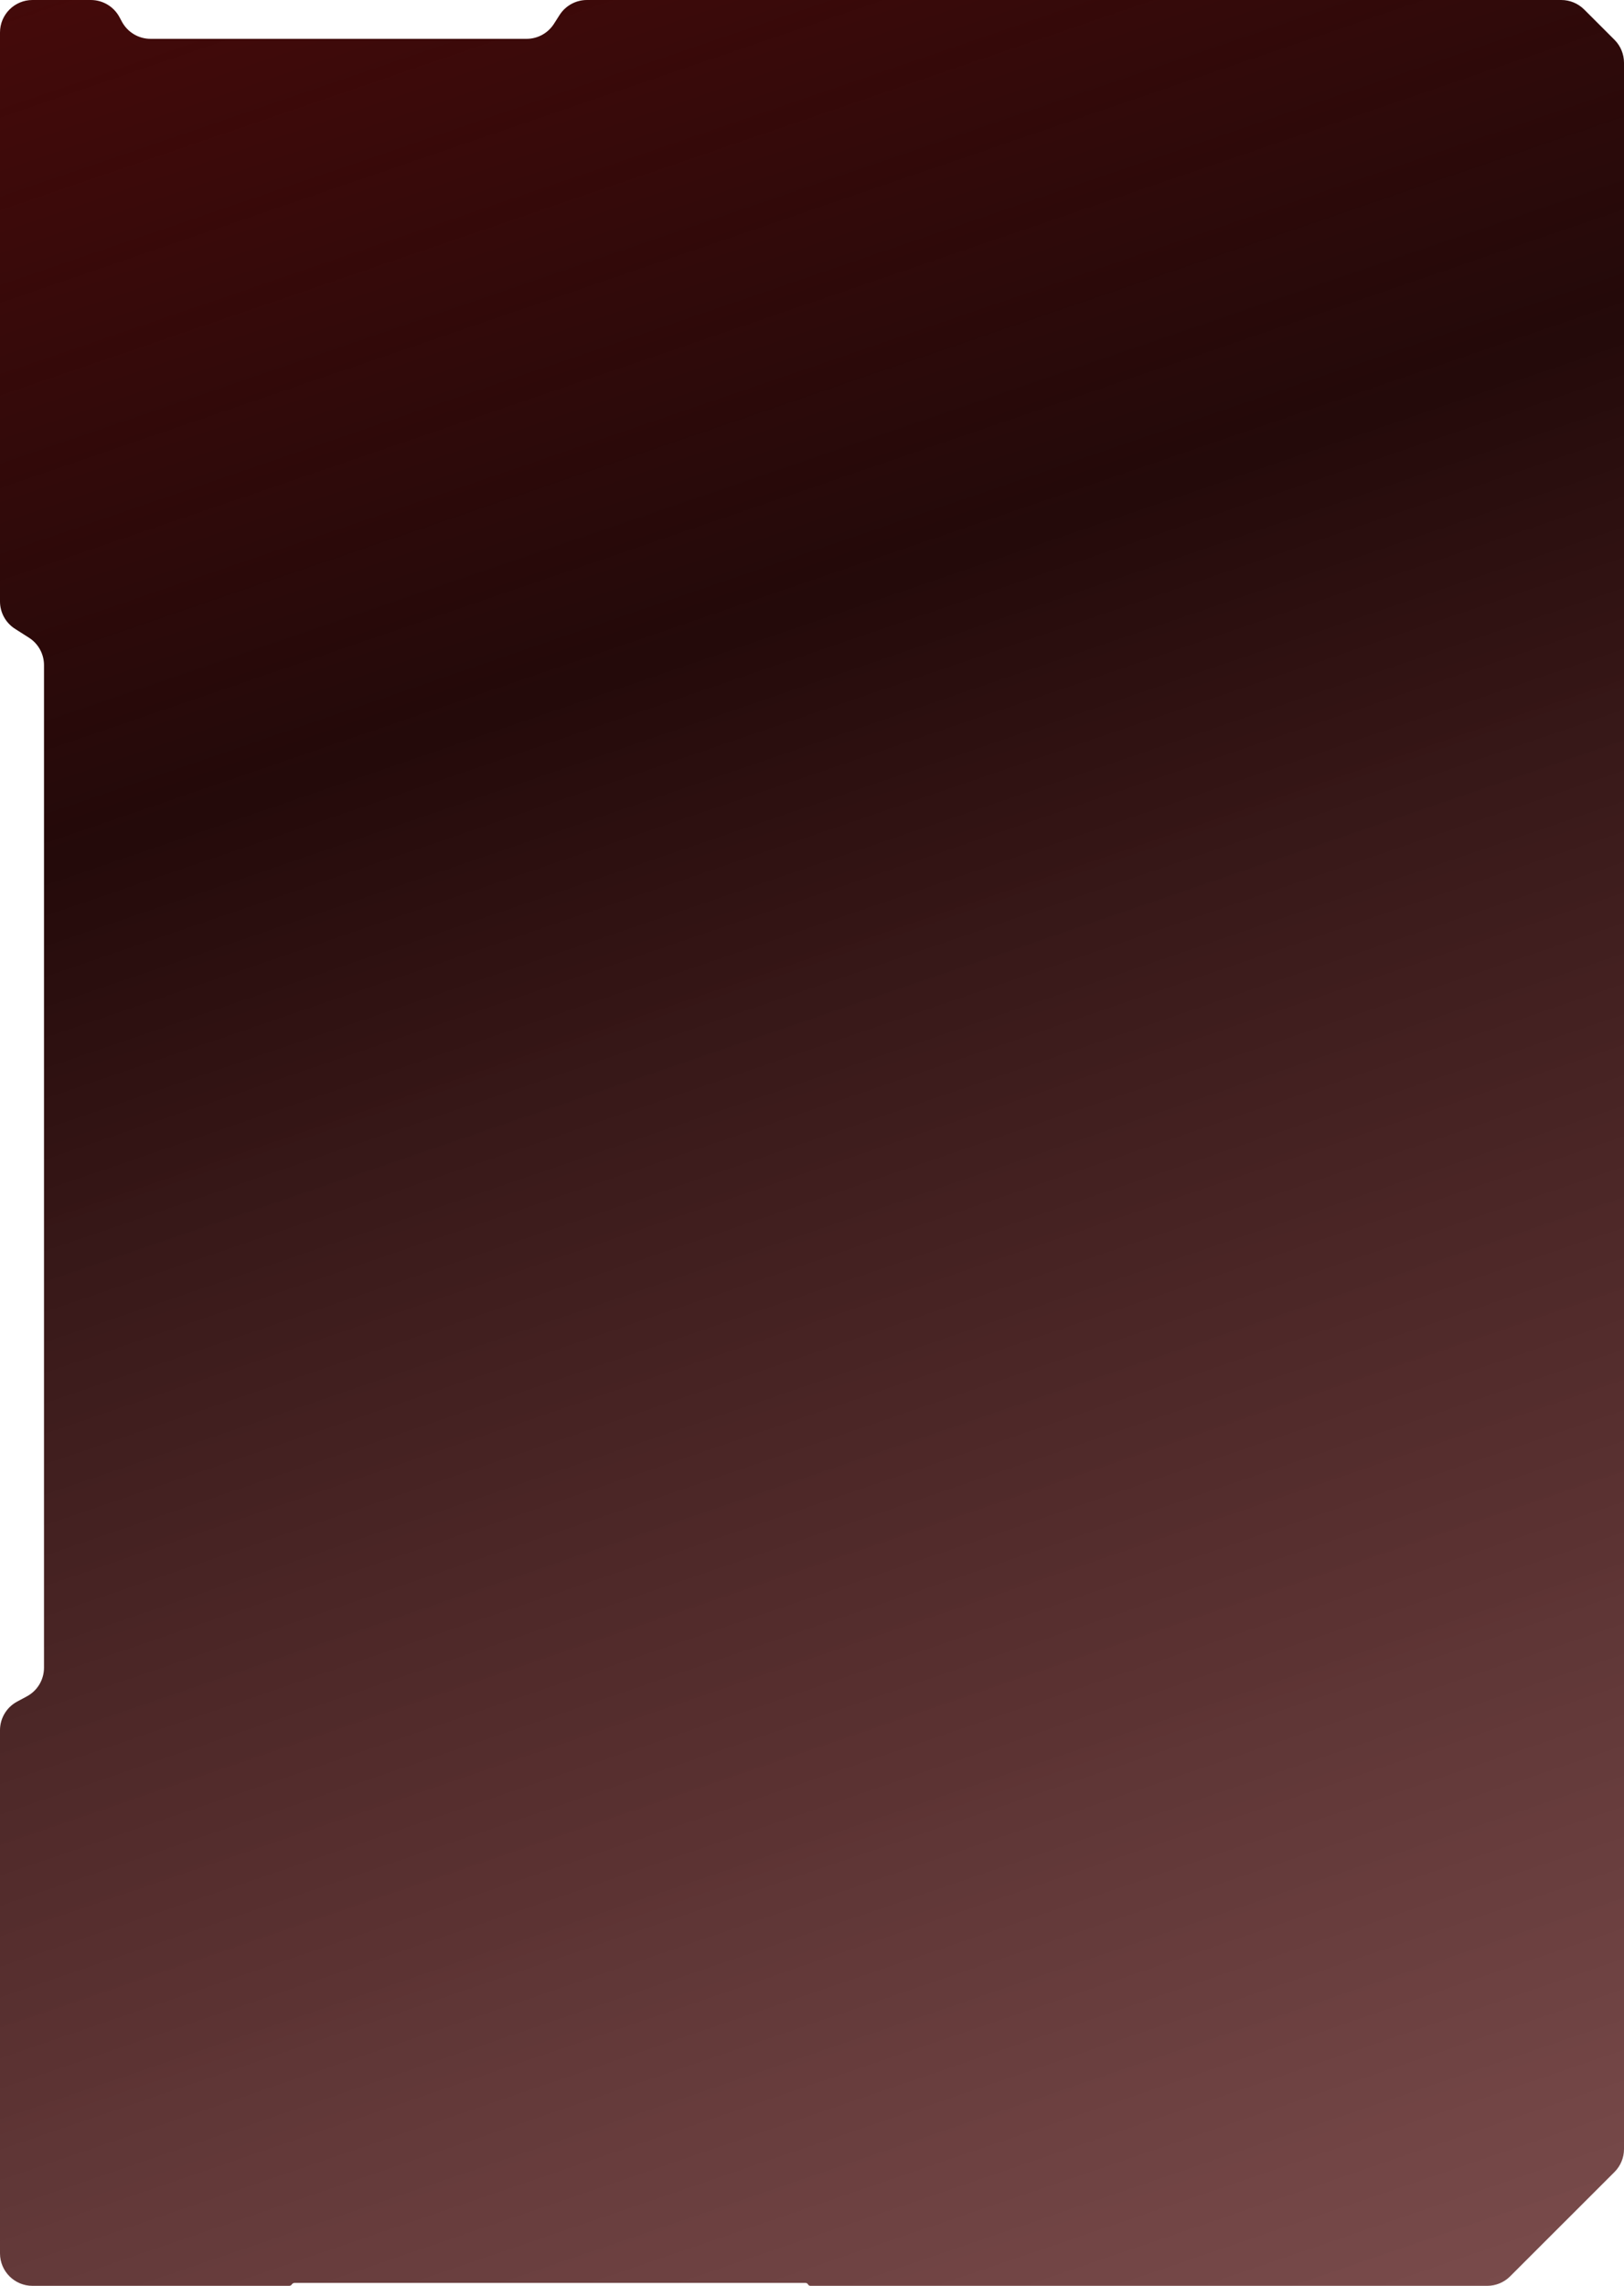 <svg width="1200" height="1689" viewBox="0 0 1200 1689" fill="none" xmlns="http://www.w3.org/2000/svg">
    <path fill-rule="evenodd" clip-rule="evenodd" d="M1153.62 0C1159.98 0 1166.08 2.528 1170.58 7.027L1192.97 29.405C1197.47 33.906 1200 40.011 1200 46.378V1587.93C1200 1594.29 1197.47 1600.4 1192.97 1604.9L1115.87 1681.97C1111.37 1686.47 1105.27 1689 1098.91 1689H598.831C598.085 1689 597.398 1688.59 597.044 1687.93C596.69 1687.27 596.003 1686.86 595.256 1686.86L217.609 1686.86C216.821 1686.86 216.087 1687.27 215.663 1687.93C215.239 1688.6 214.505 1689 213.716 1689H24C10.745 1689 0 1678.25 0 1665V1278.46C0 1269.63 4.849 1261.52 12.624 1257.33L19.888 1253.42C27.663 1249.24 32.512 1241.12 32.512 1232.29L32.512 491.448C32.512 483.248 28.325 475.615 21.409 471.208L11.103 464.641C4.187 460.235 0 452.602 0 444.401V24C0 10.745 10.745 0 24 0H67.114C75.943 0 84.058 4.847 88.244 12.619L90.108 16.079C94.294 23.852 102.41 28.698 111.238 28.698H389.09C397.289 28.698 404.92 24.514 409.327 17.601L413.473 11.098C417.88 4.185 425.511 0 433.71 0H1153.62Z" fill="url(#paint0_linear_1310_265)"/>
    <defs>
    <linearGradient id="paint0_linear_1310_265" x1="256" y1="-103.5" x2="1220" y2="2708.5" gradientUnits="userSpaceOnUse">
    <stop stop-color="#450A0A"/>
    <stop offset="0" stop-color="#450A0A"/>
    <stop offset="0.211" stop-color="#1B0000" stop-opacity="0.962"/>
    <stop offset="1" stop-color="#610505" stop-opacity="0.53"/>
    </linearGradient>
    </defs>
    </svg>
    